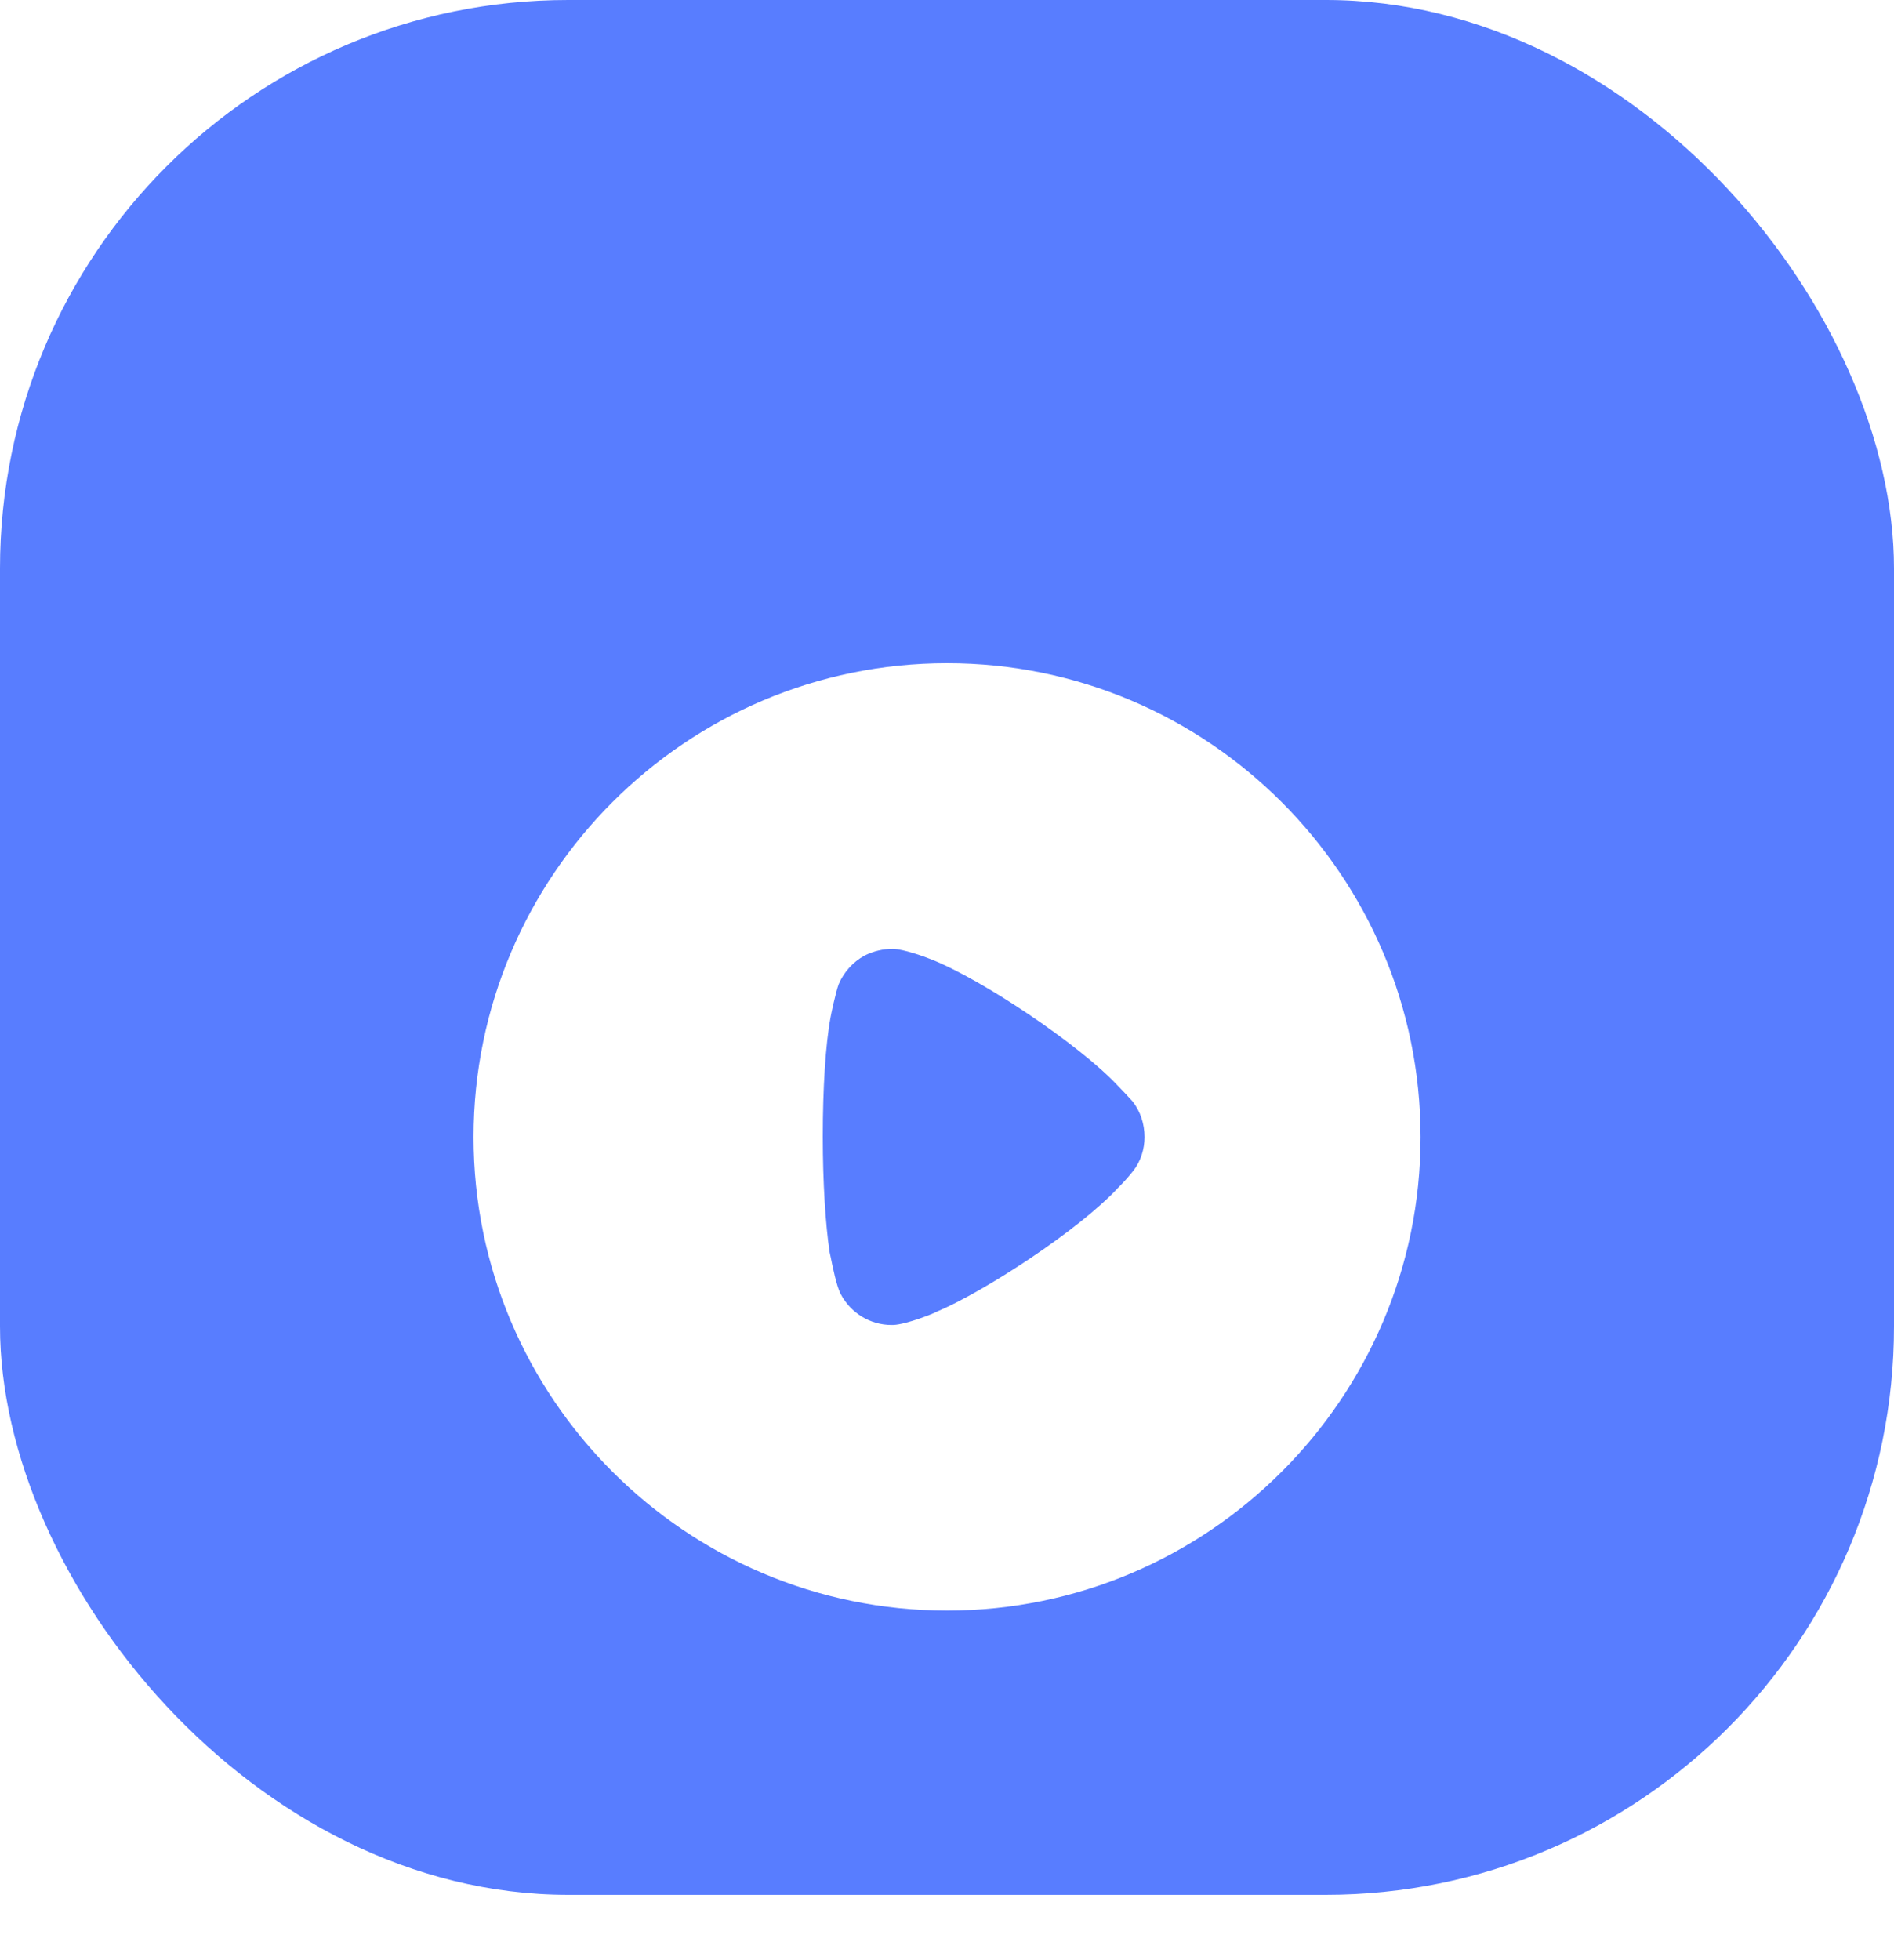 <svg width="58" height="60" viewBox="0 0 58 60" fill="none" xmlns="http://www.w3.org/2000/svg">
<rect width="58" height="58" rx="17.4" fill="#587DFF"/>
<g filter="url(#filter0_d_928_106)">
<path fill-rule="evenodd" clip-rule="evenodd" d="M14.502 29.008C14.502 21.005 21.01 14.5 29.002 14.5C36.994 14.5 43.502 21.005 43.502 29.008C43.502 36.995 36.994 43.5 29.002 43.5C21.01 43.5 14.502 36.995 14.502 29.008ZM34.321 30.476C34.475 30.322 34.671 30.084 34.713 30.028C34.937 29.734 35.049 29.37 35.049 29.008C35.049 28.601 34.923 28.223 34.685 27.916C34.666 27.896 34.627 27.855 34.578 27.8C34.484 27.699 34.351 27.554 34.223 27.426C33.075 26.195 30.08 24.18 28.513 23.565C28.275 23.468 27.673 23.257 27.351 23.243C27.043 23.243 26.749 23.313 26.469 23.453C26.119 23.649 25.84 23.957 25.686 24.32C25.588 24.572 25.434 25.328 25.434 25.342C25.28 26.167 25.196 27.51 25.196 28.993C25.196 30.407 25.28 31.693 25.406 32.532C25.409 32.536 25.421 32.596 25.44 32.689C25.497 32.972 25.615 33.563 25.742 33.805C26.049 34.393 26.651 34.757 27.295 34.757H27.351C27.771 34.742 28.653 34.379 28.653 34.365C30.136 33.749 33.062 31.833 34.237 30.56L34.321 30.476Z" fill="white"/>
</g>
<defs>
<filter id="filter0_d_928_106" x="4.352" y="10.15" width="49.3" height="49.3" filterUnits="userSpaceOnUse" color-interpolation-filters="sRGB">
<feFlood flood-opacity="0" result="BackgroundImageFix"/>
<feColorMatrix in="SourceAlpha" type="matrix" values="0 0 0 0 0 0 0 0 0 0 0 0 0 0 0 0 0 0 127 0" result="hardAlpha"/>
<feOffset dy="5.8"/>
<feGaussianBlur stdDeviation="5.075"/>
<feComposite in2="hardAlpha" operator="out"/>
<feColorMatrix type="matrix" values="0 0 0 0 0.082 0 0 0 0 0.008 0 0 0 0 0.188 0 0 0 0.49 0"/>
<feBlend mode="normal" in2="BackgroundImageFix" result="effect1_dropShadow_928_106"/>
<feBlend mode="normal" in="SourceGraphic" in2="effect1_dropShadow_928_106" result="shape"/>
</filter>
</defs>
</svg>
